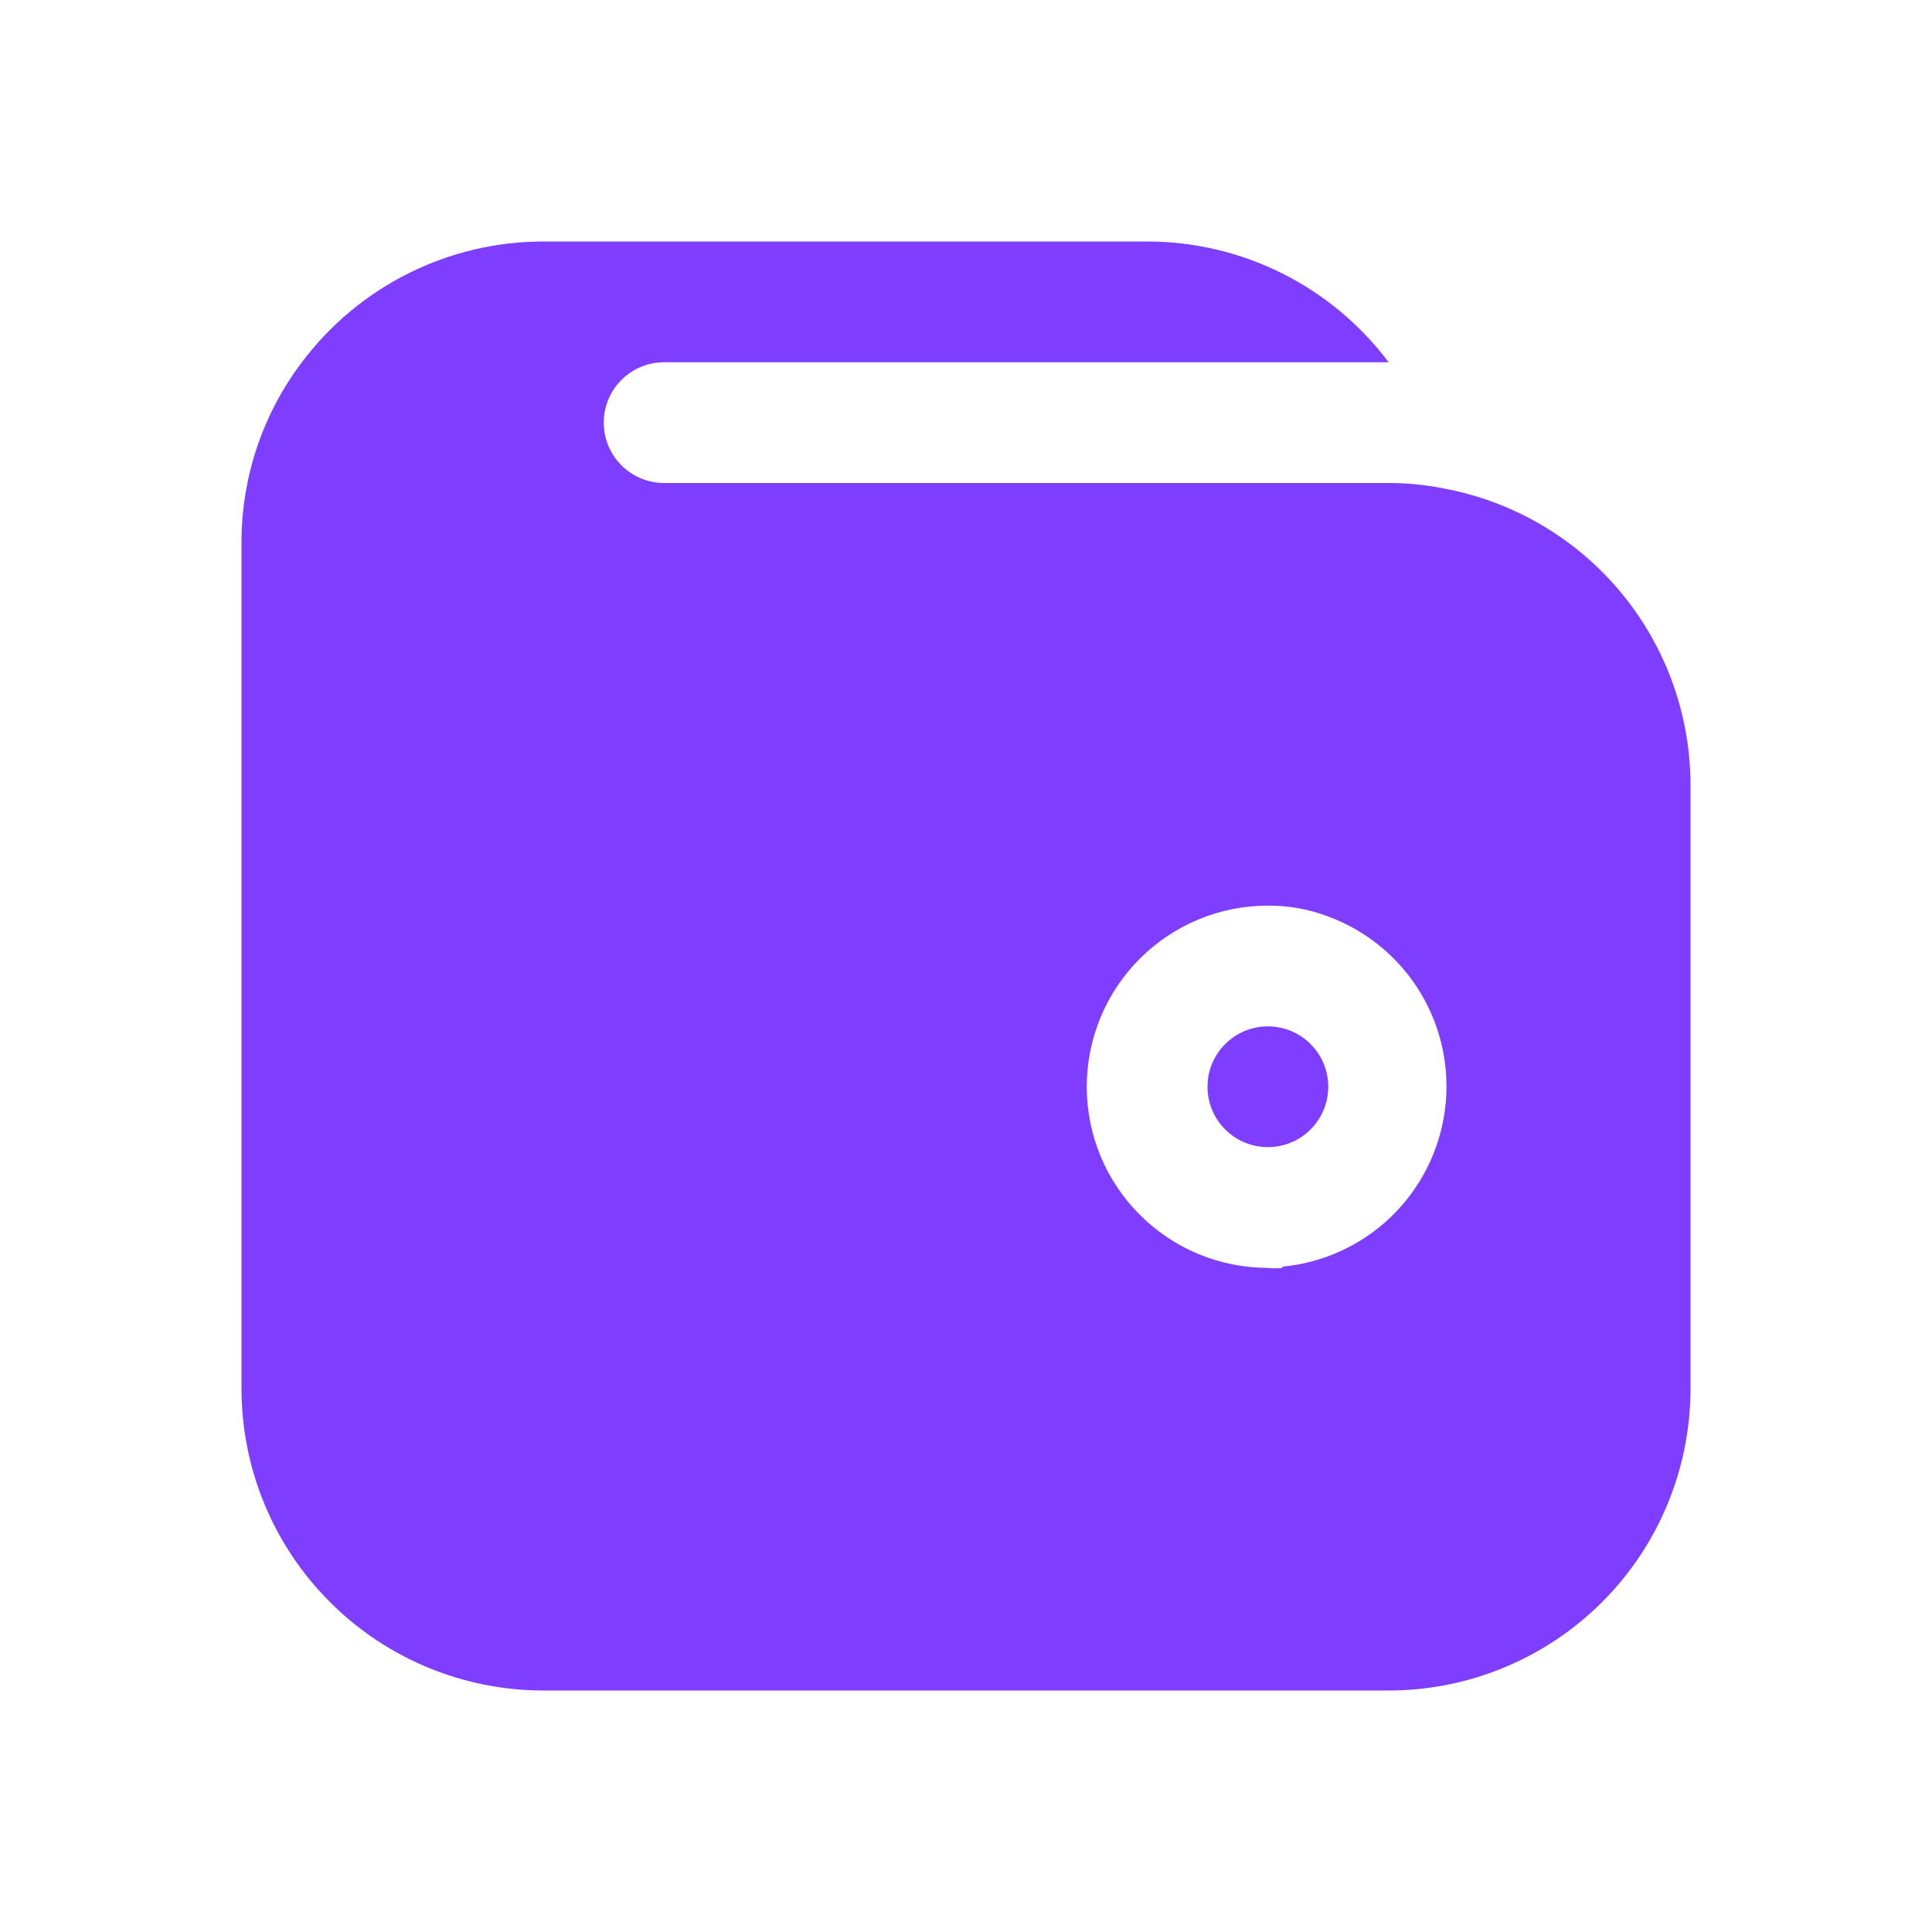 <svg width="32" height="32" viewBox="0 0 32 32" fill="none" xmlns="http://www.w3.org/2000/svg">
<g id="Magicons/Glyph/Finance/wallet-3">
<g id="wallet 3">
<g id="Wallet">
<path id="Vector" d="M23.91 8.09C23.61 8.03 23.306 8 23 8H11C10.735 8 10.48 7.895 10.293 7.707C10.105 7.52 10 7.265 10 7C10 6.735 10.105 6.48 10.293 6.293C10.48 6.105 10.735 6 11 6H23C22.534 5.379 21.93 4.875 21.236 4.528C20.542 4.181 19.776 4 19 4H9C8.224 4 7.458 4.181 6.764 4.528C6.07 4.875 5.466 5.379 5 6C4.347 6.863 3.996 7.917 4 9V23C4 24.326 4.527 25.598 5.465 26.535C6.402 27.473 7.674 28 9 28H23C24.326 28 25.598 27.473 26.536 26.535C27.473 25.598 28 24.326 28 23V13C27.998 11.833 27.589 10.703 26.842 9.806C26.095 8.91 25.058 8.302 23.91 8.09ZM21.24 21C21.16 21.01 21.08 21.01 21 21C20.204 21 19.441 20.684 18.879 20.121C18.316 19.559 18 18.796 18 18C18 17.204 18.316 16.441 18.879 15.879C19.441 15.316 20.204 15 21 15C21.342 14.998 21.681 15.059 22 15.18C22.637 15.416 23.176 15.861 23.527 16.443C23.878 17.025 24.021 17.709 23.933 18.383C23.844 19.057 23.53 19.681 23.041 20.153C22.552 20.624 21.917 20.916 21.24 20.98V21Z" fill="#7F3DFF"/>
<path id="Vector_2" d="M21 19C21.552 19 22 18.552 22 18C22 17.448 21.552 17 21 17C20.448 17 20 17.448 20 18C20 18.552 20.448 19 21 19Z" fill="#7F3DFF"/>
</g>
</g>
</g>
</svg>
